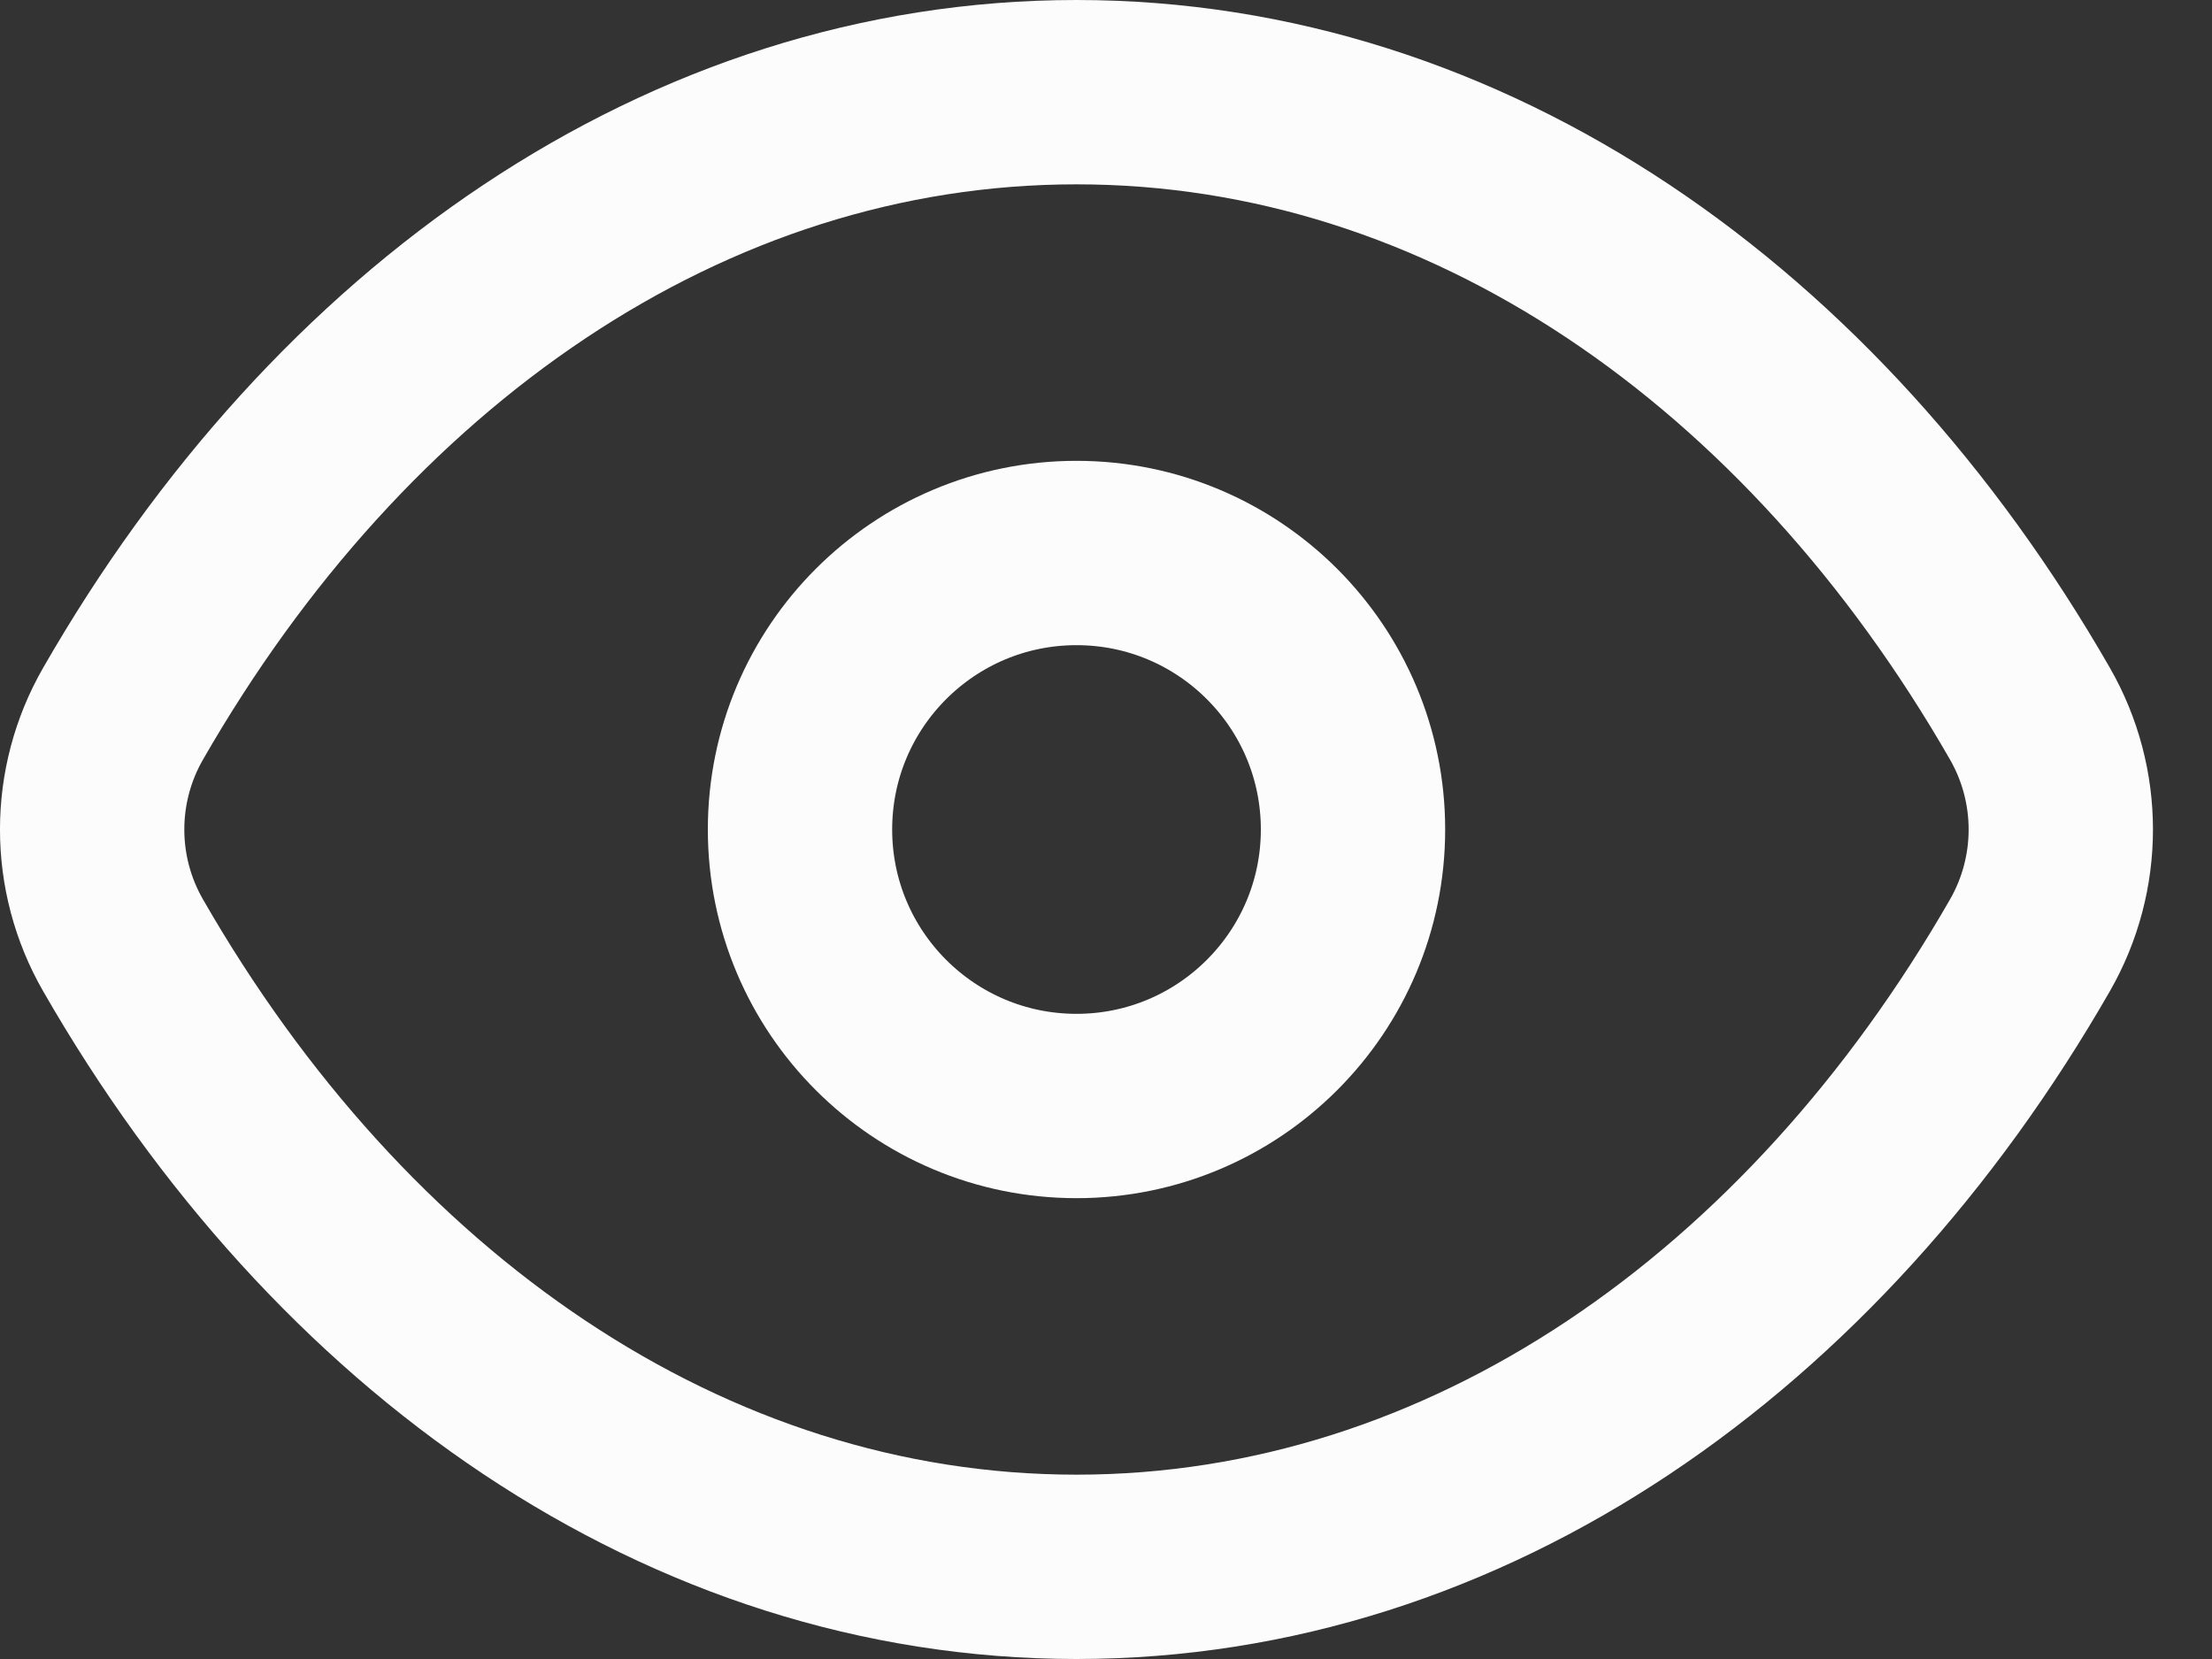 <svg width="24" height="18" viewBox="0 0 24 18" fill="none" xmlns="http://www.w3.org/2000/svg">
<rect x="0" y="0" width="24" height="18" fill="#333333" stroke="none"/>
<path d="M1.335 10.256C0.888 9.478 0.888 8.522 1.335 7.744C3.685 3.651 7.444 1 11.68 1C15.916 1 19.675 3.651 22.025 7.744C22.471 8.522 22.471 9.478 22.025 10.256C19.675 14.349 15.916 17 11.68 17C7.444 17 3.685 14.349 1.335 10.256Z" stroke="#FCFCFC" stroke-width="2"/>
<path d="M14.68 9C14.68 10.657 13.336 12 11.68 12C10.023 12 8.68 10.657 8.68 9C8.68 7.343 10.023 6 11.68 6C13.336 6 14.68 7.343 14.68 9Z" stroke="#FCFCFC" stroke-width="2"/>
</svg>
